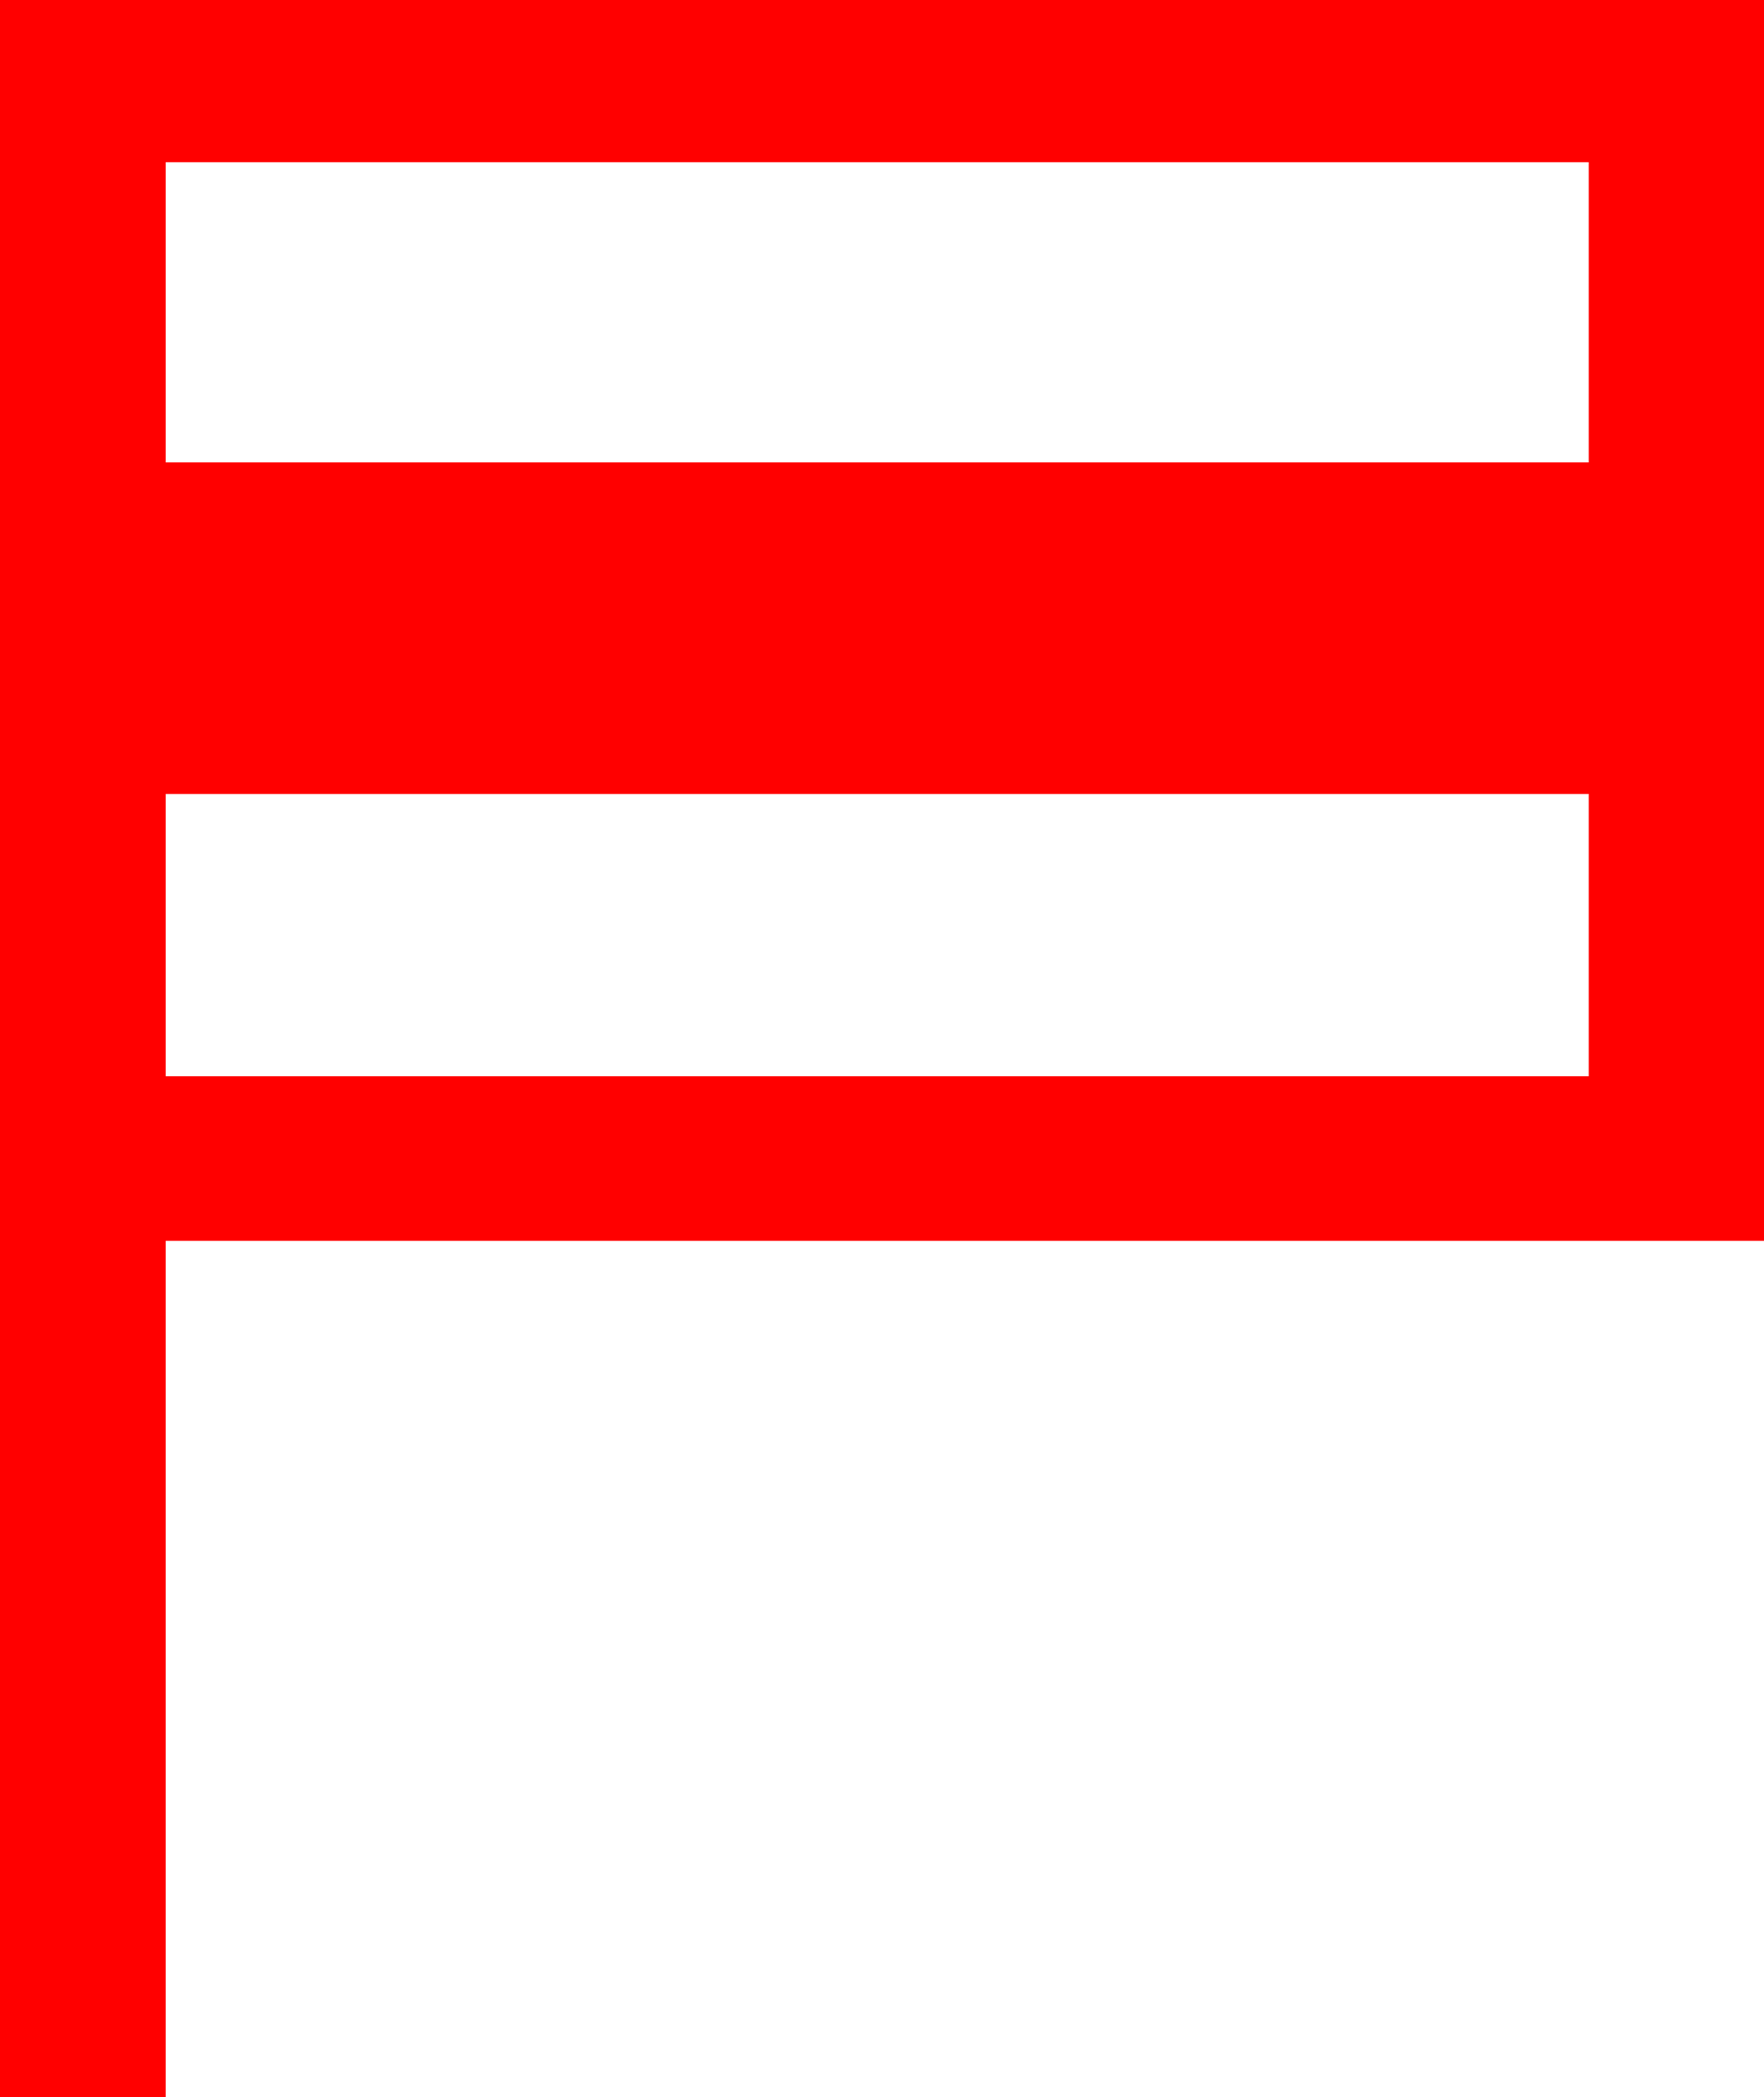 <?xml version="1.0" encoding="utf-8"?>
<!DOCTYPE svg PUBLIC "-//W3C//DTD SVG 1.1//EN" "http://www.w3.org/Graphics/SVG/1.1/DTD/svg11.dtd">
<svg width="43.037" height="51.152" xmlns="http://www.w3.org/2000/svg" xmlns:xlink="http://www.w3.org/1999/xlink" xmlns:xml="http://www.w3.org/XML/1998/namespace" version="1.1">
  <g>
    <g>
      <path style="fill:#FF0000;fill-opacity:1" d="M4.043,19.365L4.043,26.25 38.76,26.25 38.76,19.365 4.043,19.365z M4.043,3.955L4.043,11.279 38.76,11.279 38.76,3.955 4.043,3.955z M0,0L43.037,0 43.037,30.264 4.043,30.264 4.043,51.152 0,51.152 0,0z" />
    </g>
  </g>
</svg>